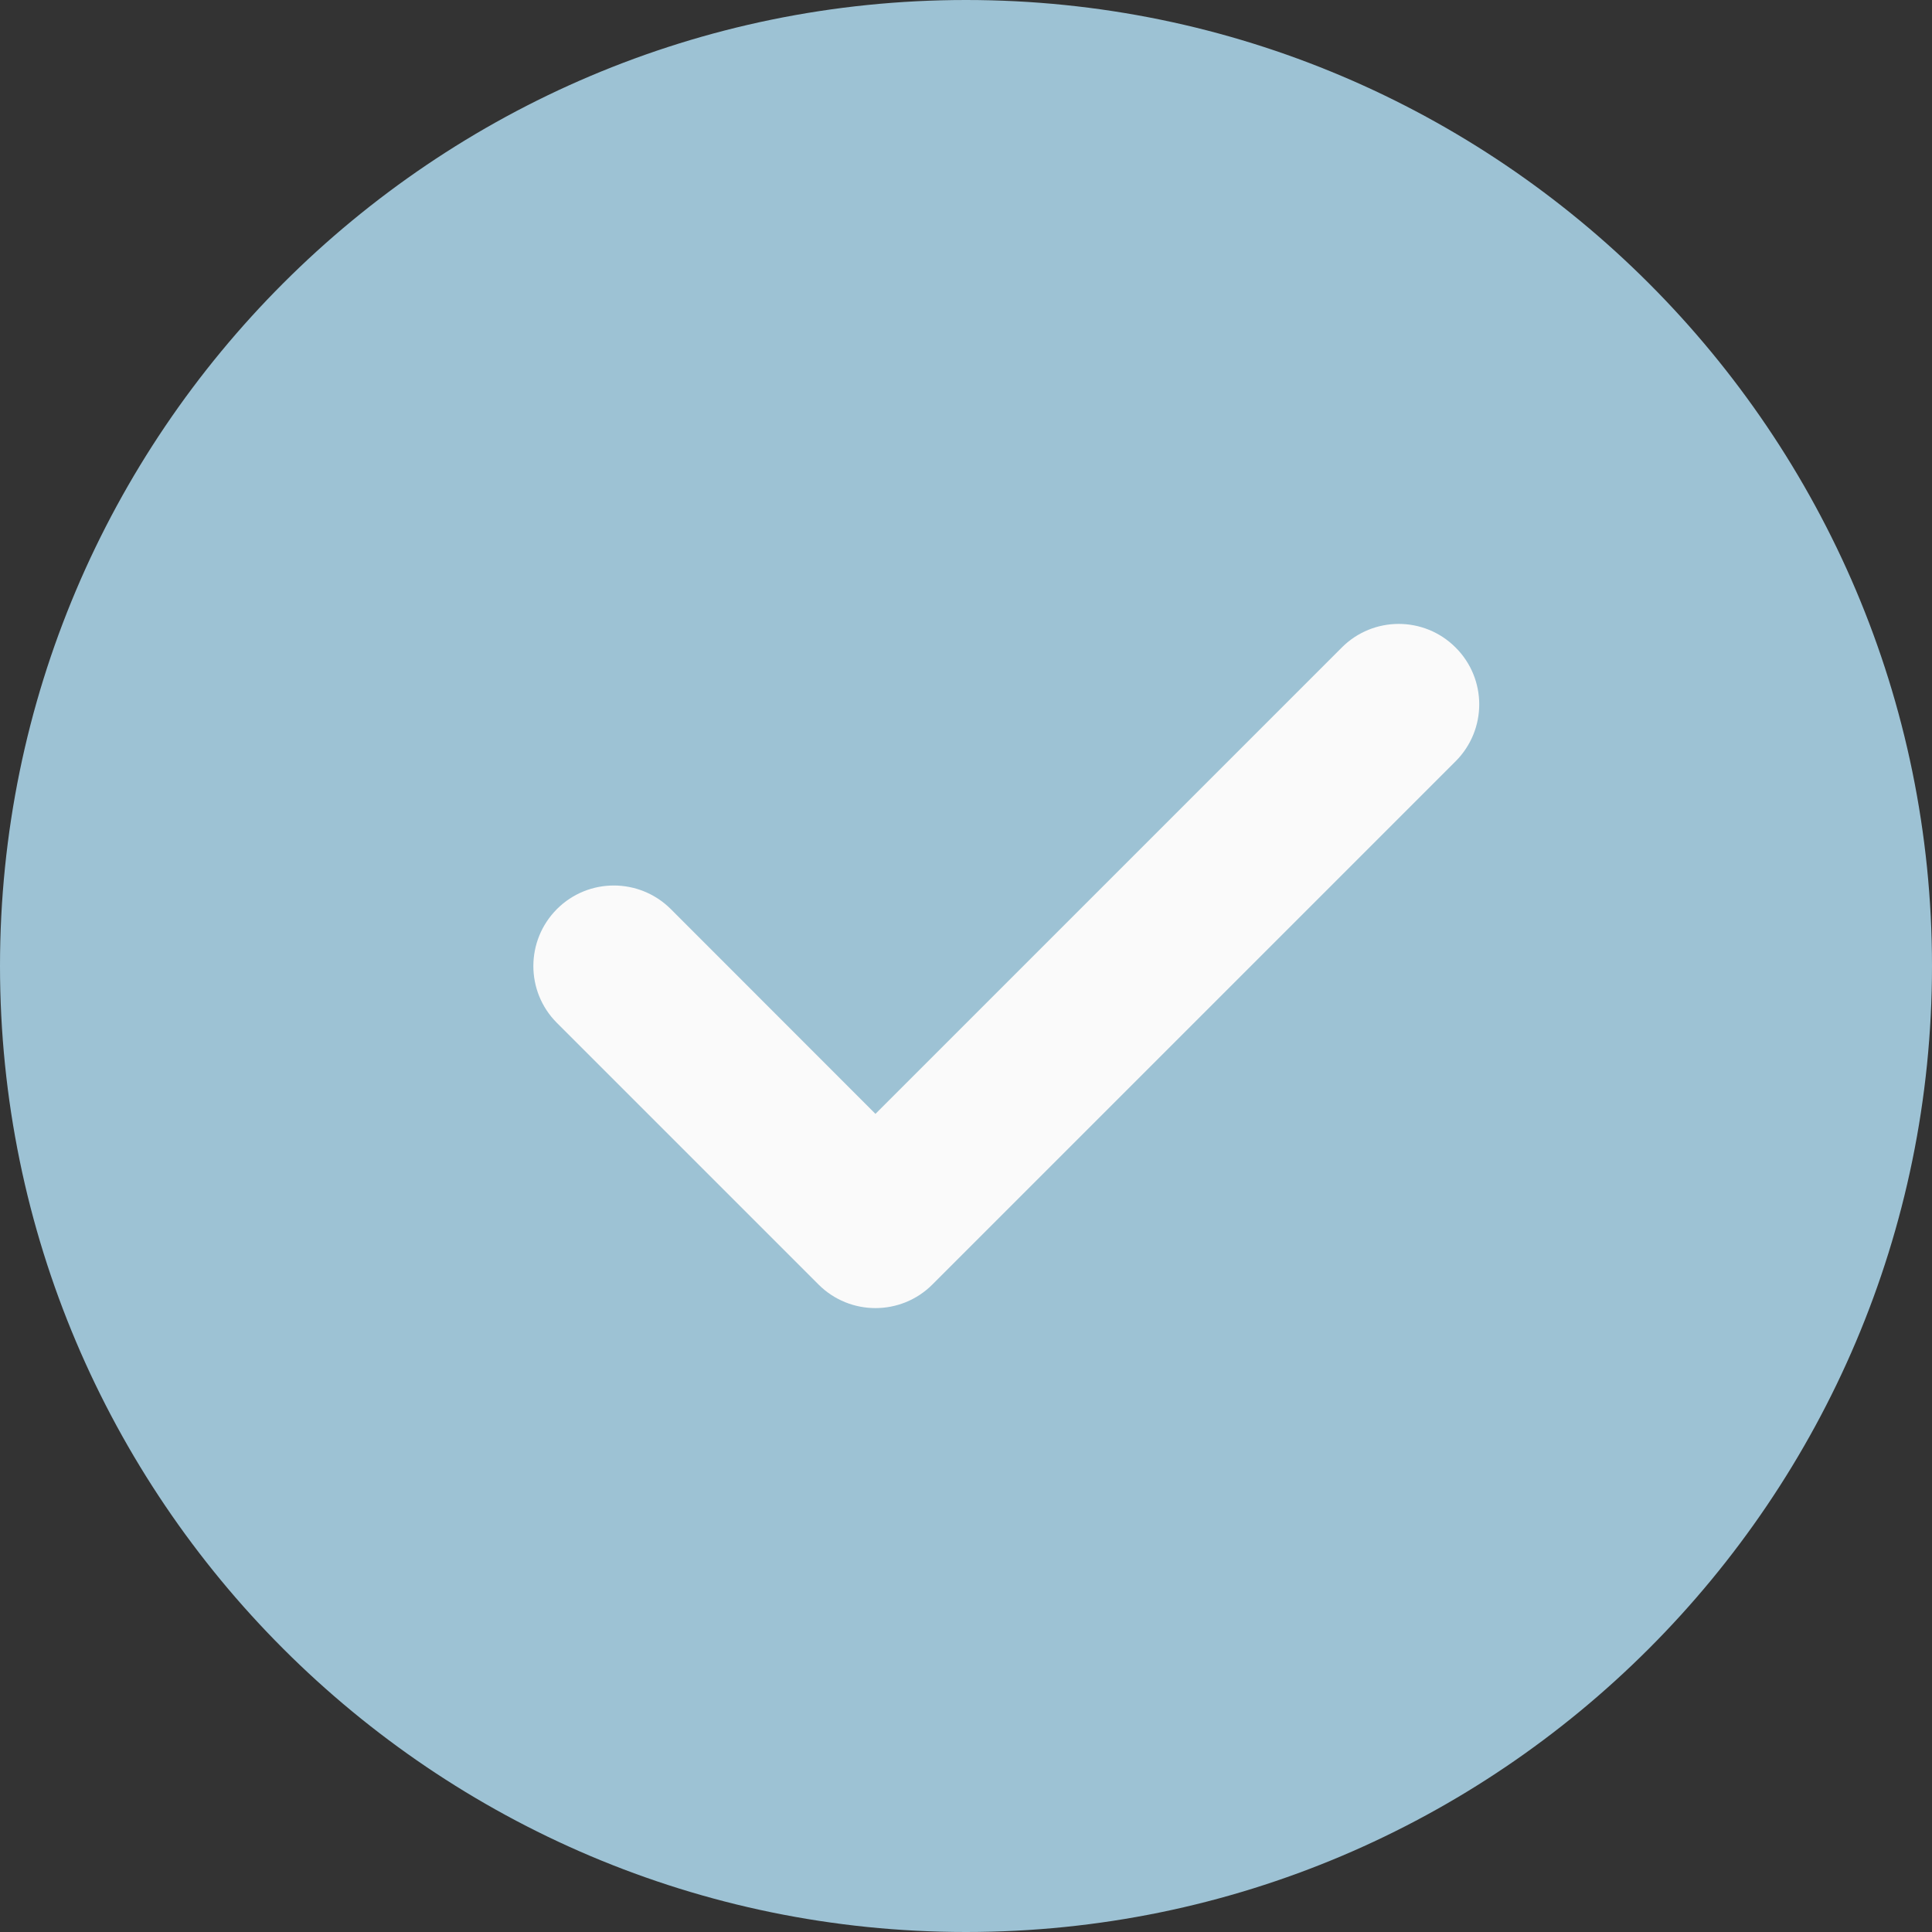 <svg width="15" height="15" viewBox="0 0 15 15" fill="none" xmlns="http://www.w3.org/2000/svg">
<rect x="0" y="0" width="15" height="15" fill="#333333" stroke="none"/>
<path d="M7.5 0C3.364 0 0 3.364 0 7.5C0 11.636 3.364 15 7.5 15C11.636 15 15 11.636 15 7.5C15 3.364 11.636 0 7.5 0Z" fill="#9DC2D4"/>
<path d="M11.301 5.911L7.239 9.973C7.117 10.095 6.957 10.156 6.797 10.156C6.637 10.156 6.477 10.095 6.355 9.973L4.324 7.942C4.08 7.698 4.08 7.303 4.324 7.058C4.568 6.814 4.963 6.814 5.208 7.058L6.797 8.648L10.418 5.027C10.662 4.783 11.057 4.783 11.301 5.027C11.546 5.271 11.546 5.666 11.301 5.911Z" fill="#FAFAFA"/>
</svg>
